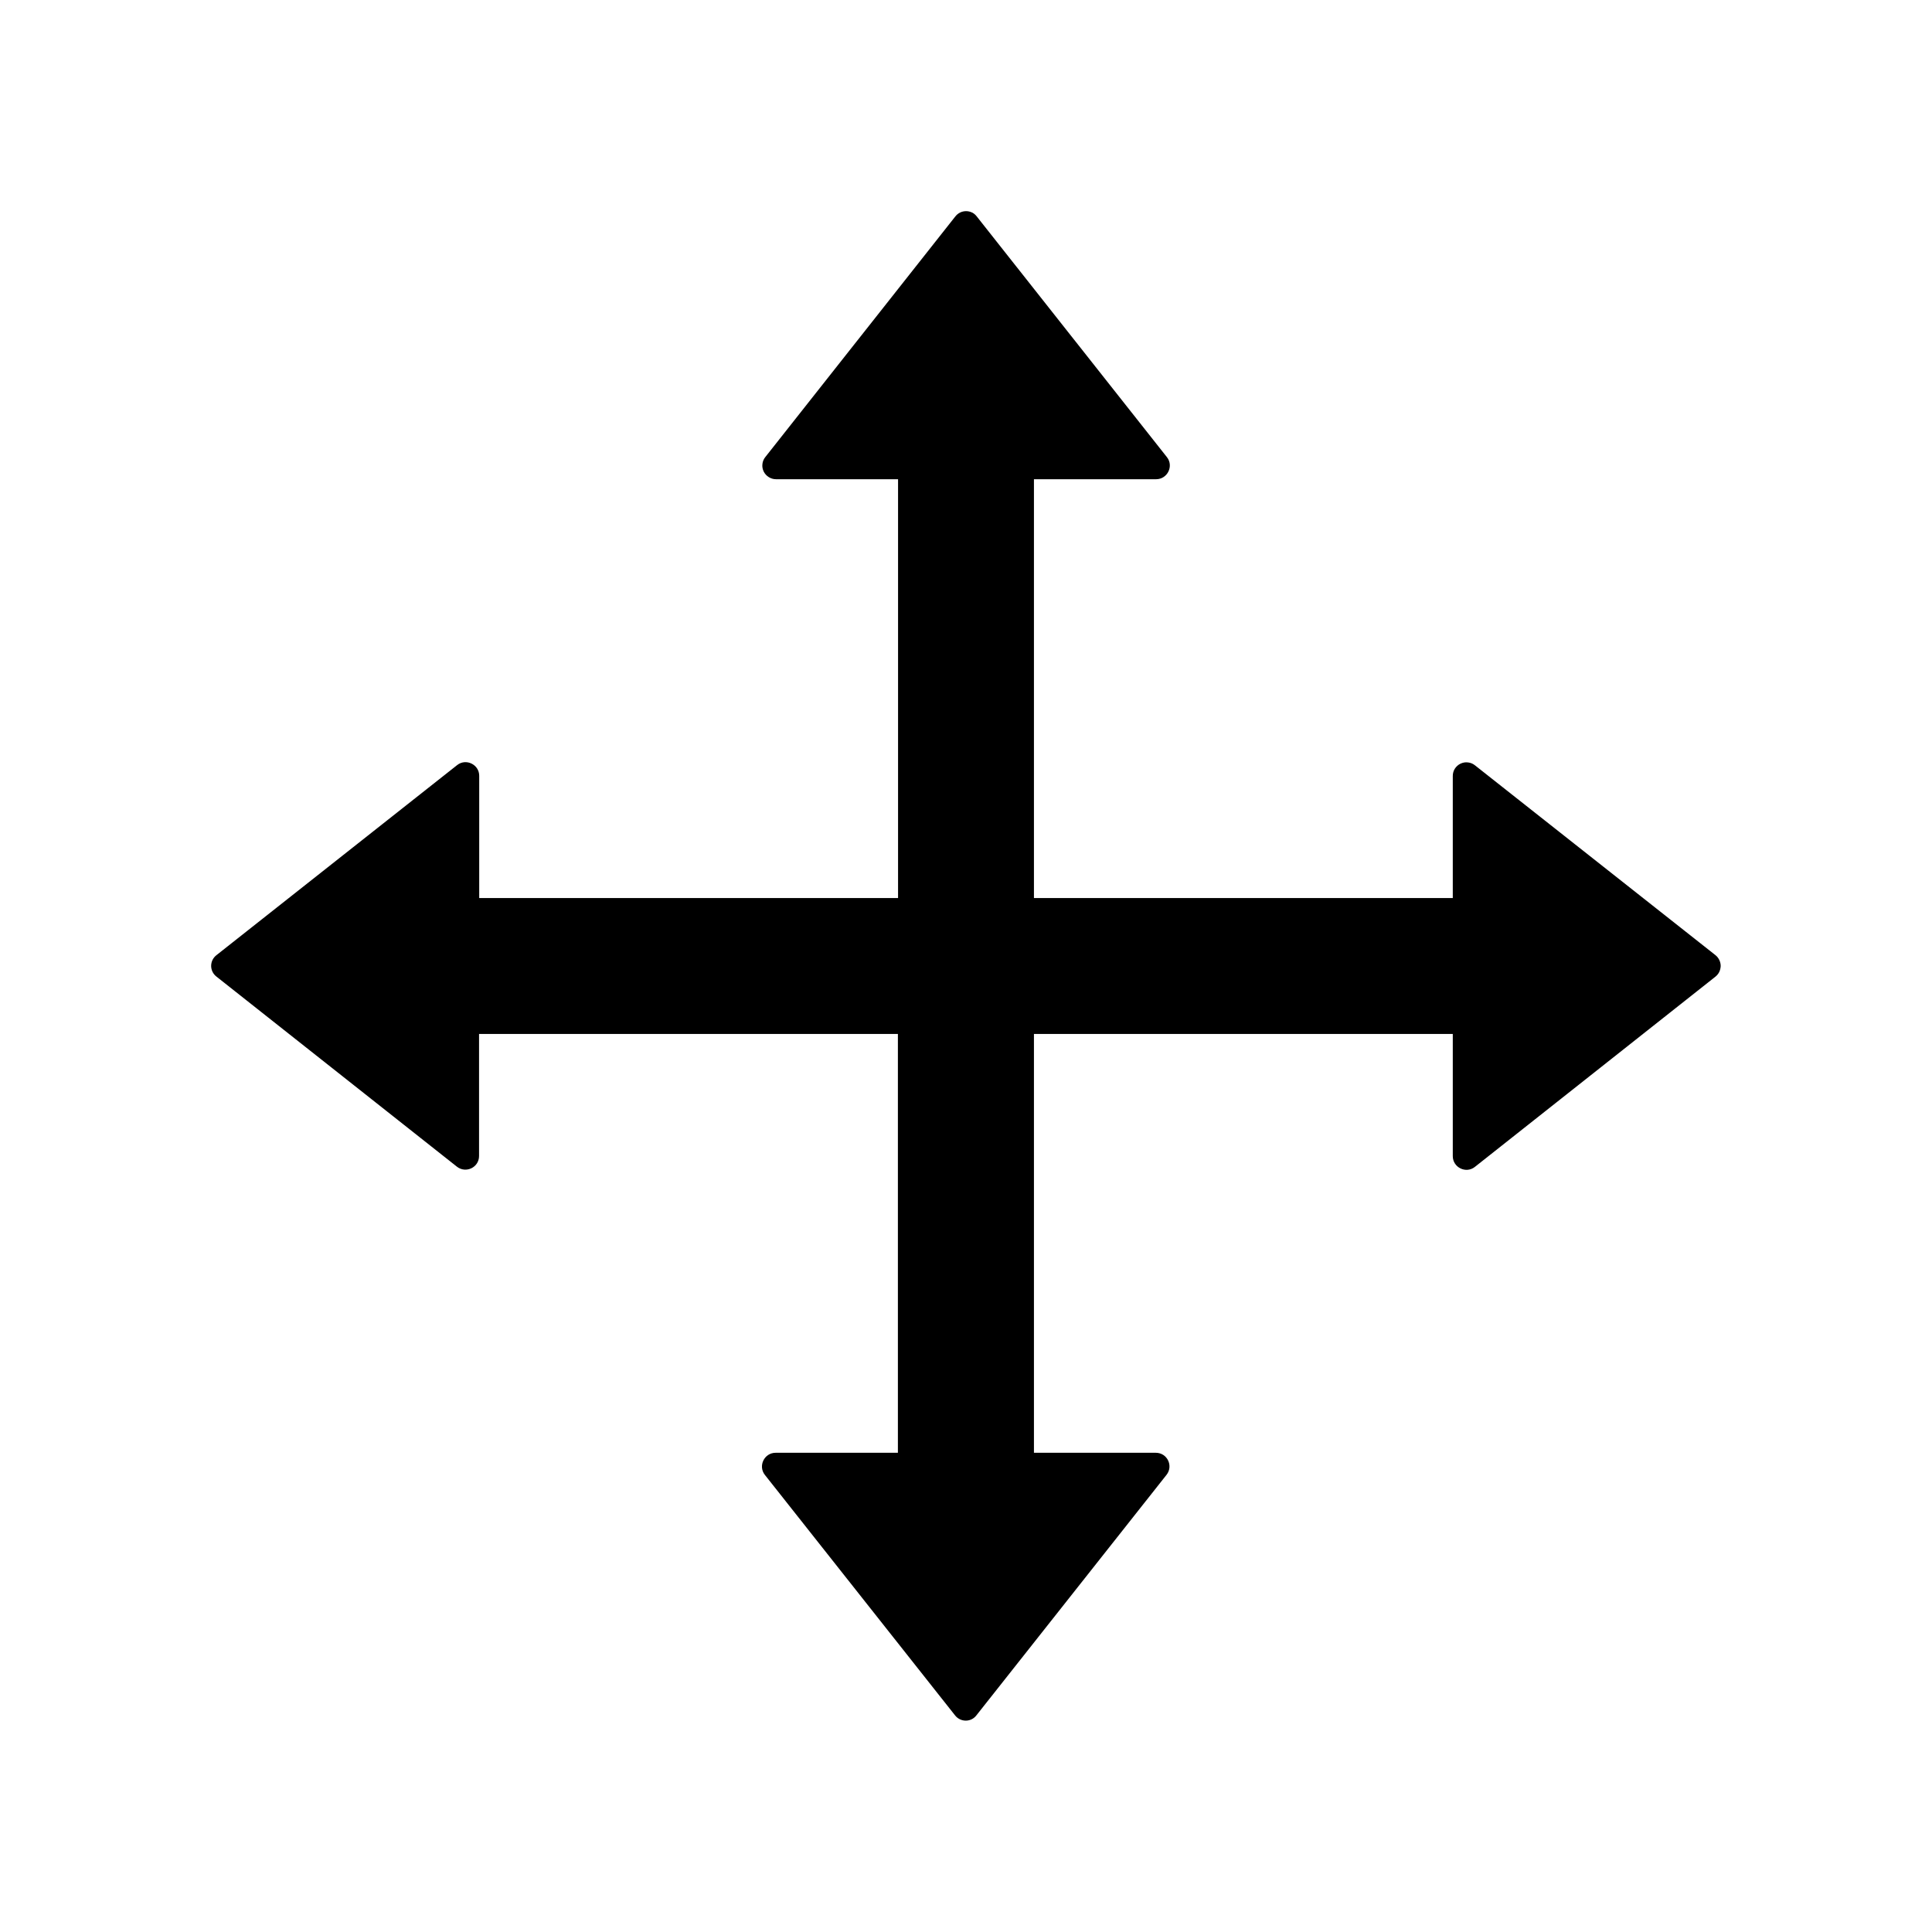 <svg width="24" height="24" viewBox="0 0 24 24" fill="none" xmlns="http://www.w3.org/2000/svg">
<g id="icon/outlined/editor/drag">
<path id="Vector" d="M21.311 11.866L18.321 9.506C18.296 9.486 18.266 9.474 18.234 9.471C18.203 9.467 18.171 9.473 18.142 9.487C18.113 9.501 18.089 9.523 18.072 9.55C18.055 9.577 18.047 9.608 18.047 9.64V11.156H12.844V5.953H14.362C14.503 5.953 14.583 5.789 14.496 5.679L12.133 2.688C12.118 2.668 12.098 2.651 12.075 2.64C12.052 2.629 12.027 2.623 12.001 2.623C11.975 2.623 11.95 2.629 11.927 2.64C11.904 2.651 11.884 2.668 11.868 2.688L9.506 5.679C9.486 5.704 9.474 5.734 9.471 5.765C9.467 5.797 9.473 5.829 9.487 5.858C9.501 5.886 9.523 5.91 9.55 5.927C9.577 5.944 9.608 5.953 9.64 5.953H11.156V11.156H5.953V9.637C5.953 9.497 5.789 9.417 5.679 9.504L2.688 11.866C2.668 11.882 2.651 11.902 2.64 11.925C2.629 11.948 2.623 11.973 2.623 11.999C2.623 12.024 2.629 12.049 2.64 12.072C2.651 12.095 2.668 12.115 2.688 12.131L5.676 14.493C5.787 14.58 5.951 14.503 5.951 14.36V12.844H11.154V18.047H9.635C9.494 18.047 9.415 18.211 9.501 18.321L11.864 21.309C11.932 21.396 12.063 21.396 12.129 21.309L14.491 18.321C14.578 18.211 14.501 18.047 14.358 18.047H12.844V12.844H18.047V14.362C18.047 14.503 18.211 14.583 18.321 14.496L21.309 12.133C21.329 12.117 21.346 12.097 21.357 12.074C21.368 12.051 21.374 12.026 21.375 12C21.375 11.975 21.369 11.949 21.358 11.926C21.347 11.903 21.331 11.882 21.311 11.866Z" fill="black"/>
</g>
</svg>
